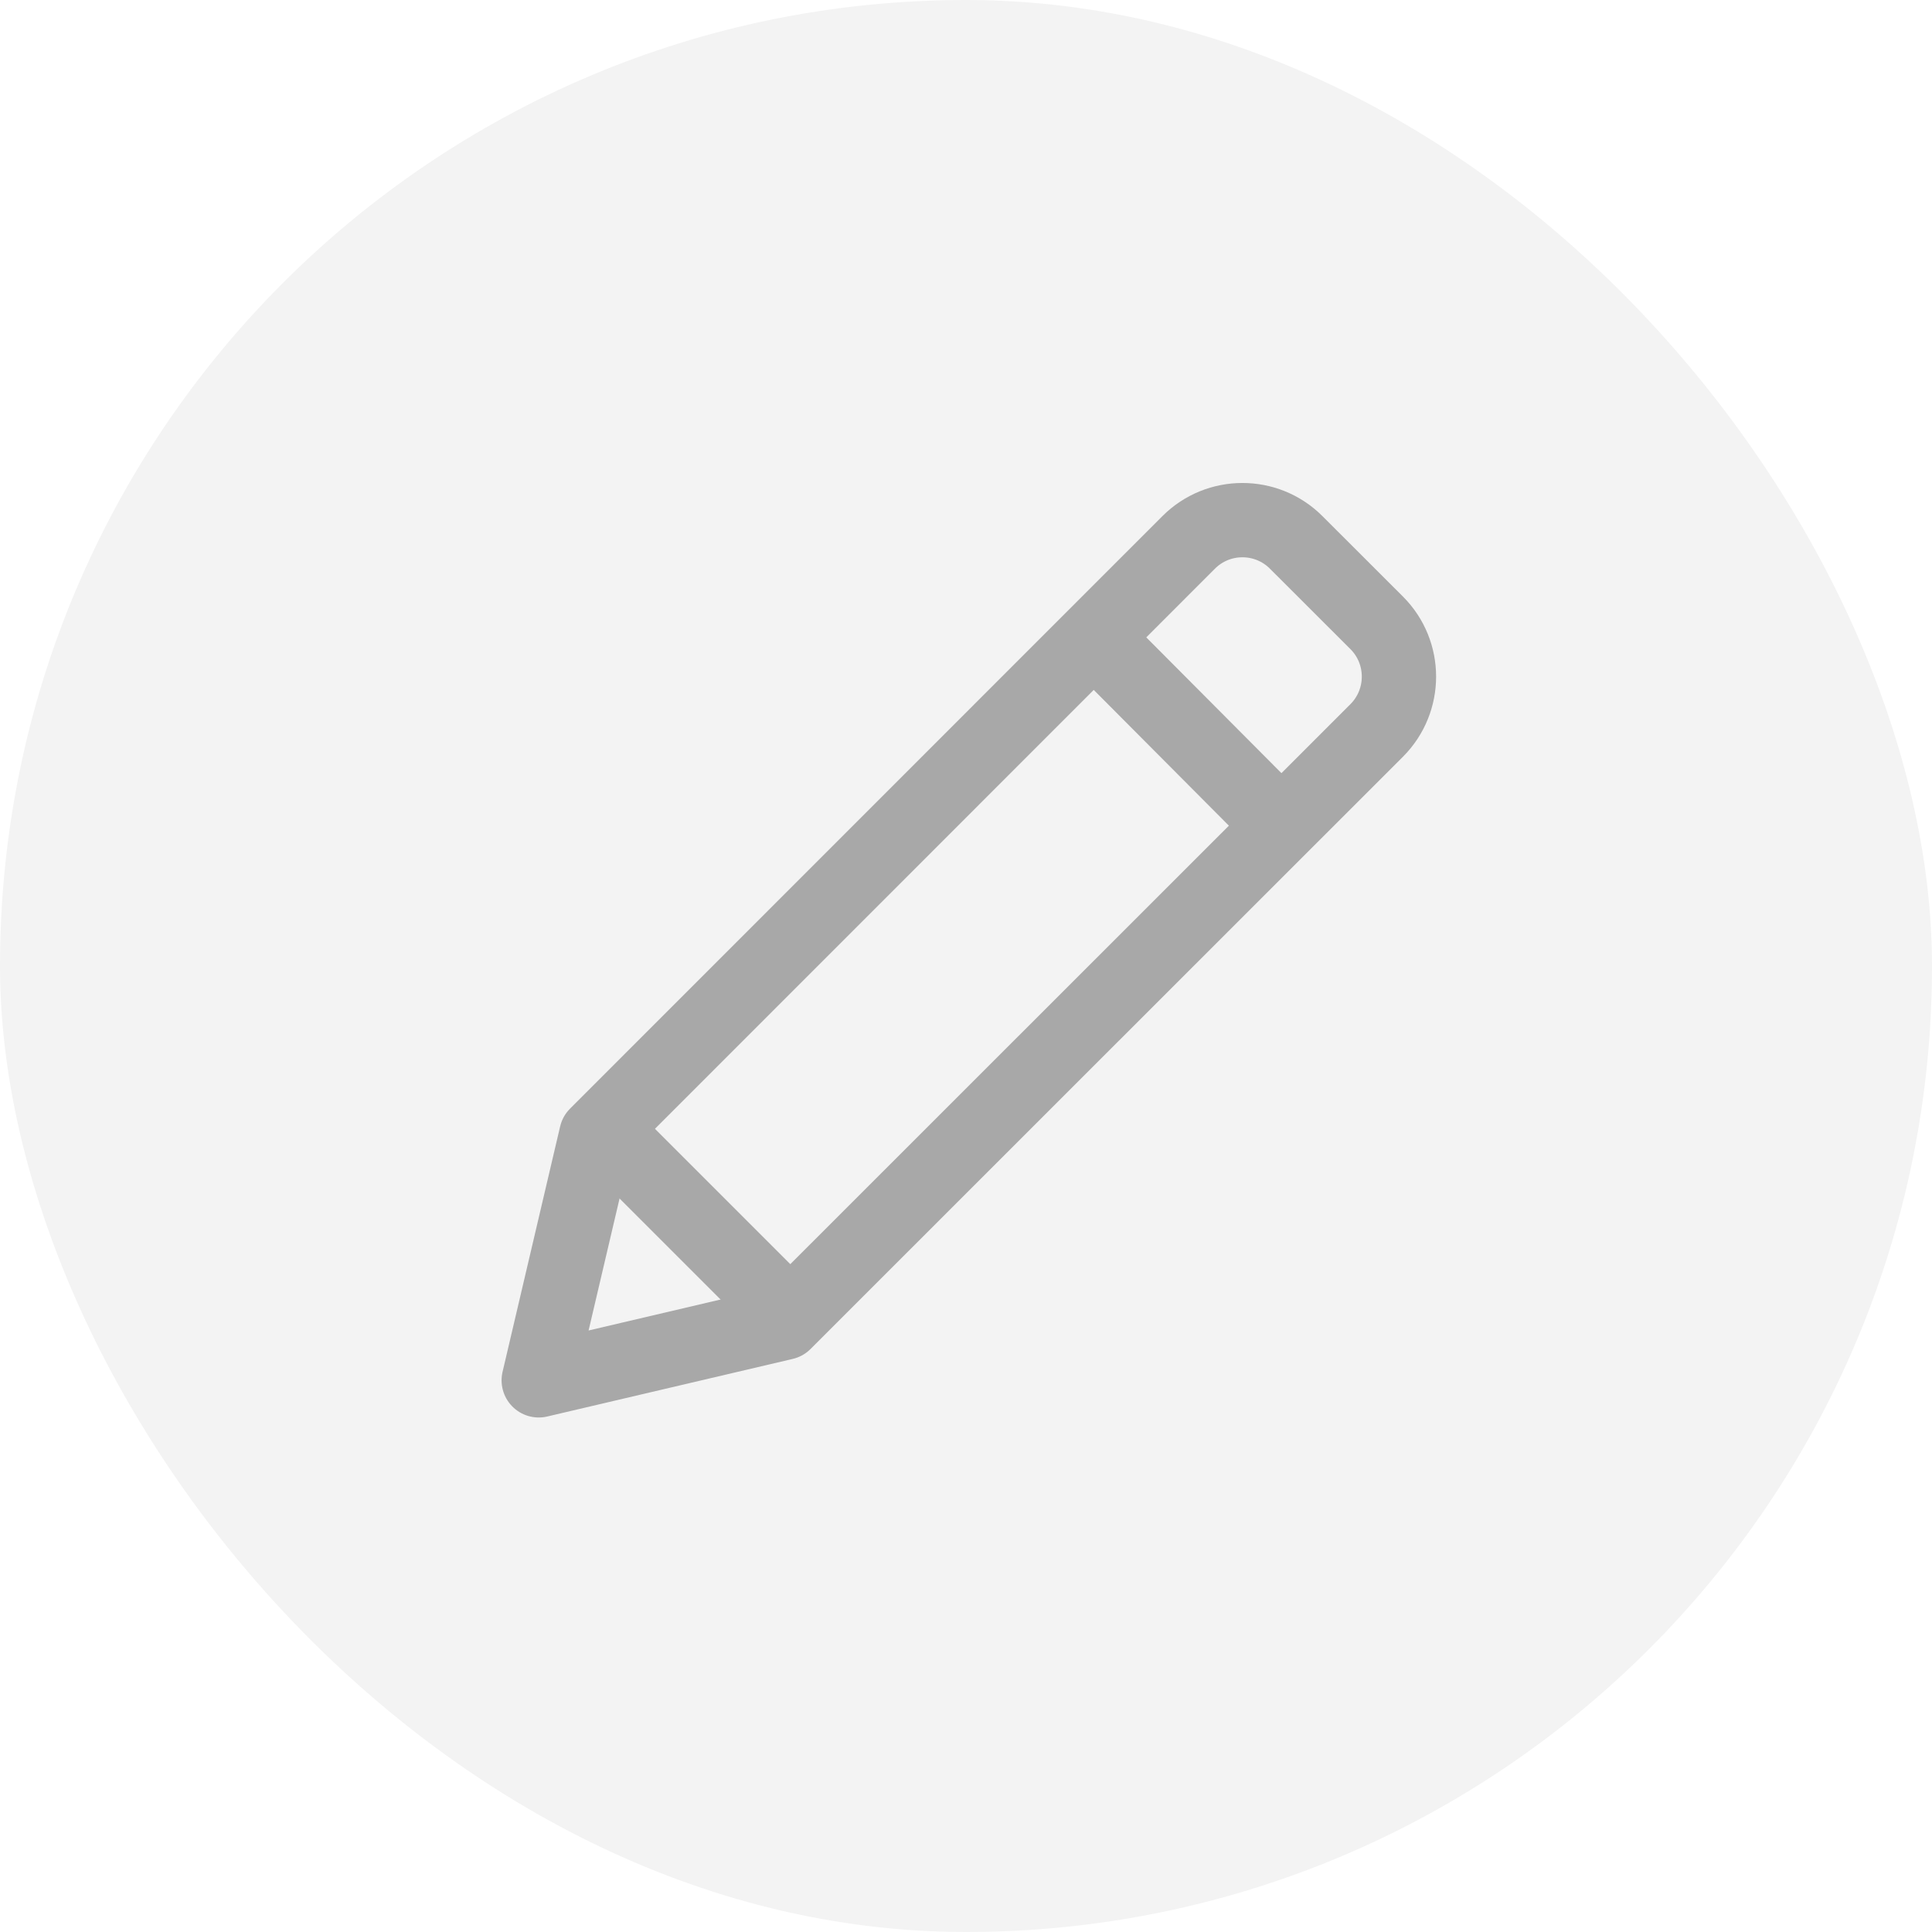 <?xml version="1.0" encoding="UTF-8" standalone="no"?>
<svg width="26px" height="26px" viewBox="0 0 26 26" version="1.1" xmlns="http://www.w3.org/2000/svg" xmlns:xlink="http://www.w3.org/1999/xlink">
    <!-- Generator: Sketch 41.2 (35397) - http://www.bohemiancoding.com/sketch -->
    <title>Group 6</title>
    <desc>Created with Sketch.</desc>
    <defs></defs>
    <g id="_Relations-Popup" stroke="none" stroke-width="1" fill="none" fill-rule="evenodd">
        <g id="relations-step-2" transform="translate(-103, -244)">
            <g id="Group-11" transform="translate(103, 165)">
                <g id="Group-12" transform="translate(0, 79)">
                    <g id="Group-5">
                        <g id="Group">
                            <g id="Group-6">
                                <rect id="Rectangle-2" fill-opacity="0.05" fill="#000000" x="0" y="0" width="26" height="26" rx="13"></rect>
                                <g id="Group-17" transform="translate(7, 7)" stroke="#A8A8A8" stroke-linecap="round" stroke-linejoin="round">
                                    <path d="M3.554,10.801 L0.25,11.576 L1.025,8.273 L8.997,0.299 C9.396,-0.1 10.044,-0.1 10.443,0.299 L11.528,1.383 C11.926,1.782 11.926,2.429 11.528,2.829 L3.554,10.801 Z" id="Stroke-1"></path>
                                    <path d="M10.218,4.086 L7.747,1.604" id="Stroke-5"></path>
                                    <path d="M3.609,10.693 L1.134,8.218" id="Stroke-7"></path>
                                </g>
                            </g>
                        </g>
                    </g>
                </g>
            </g>
        </g>
    </g>
</svg>